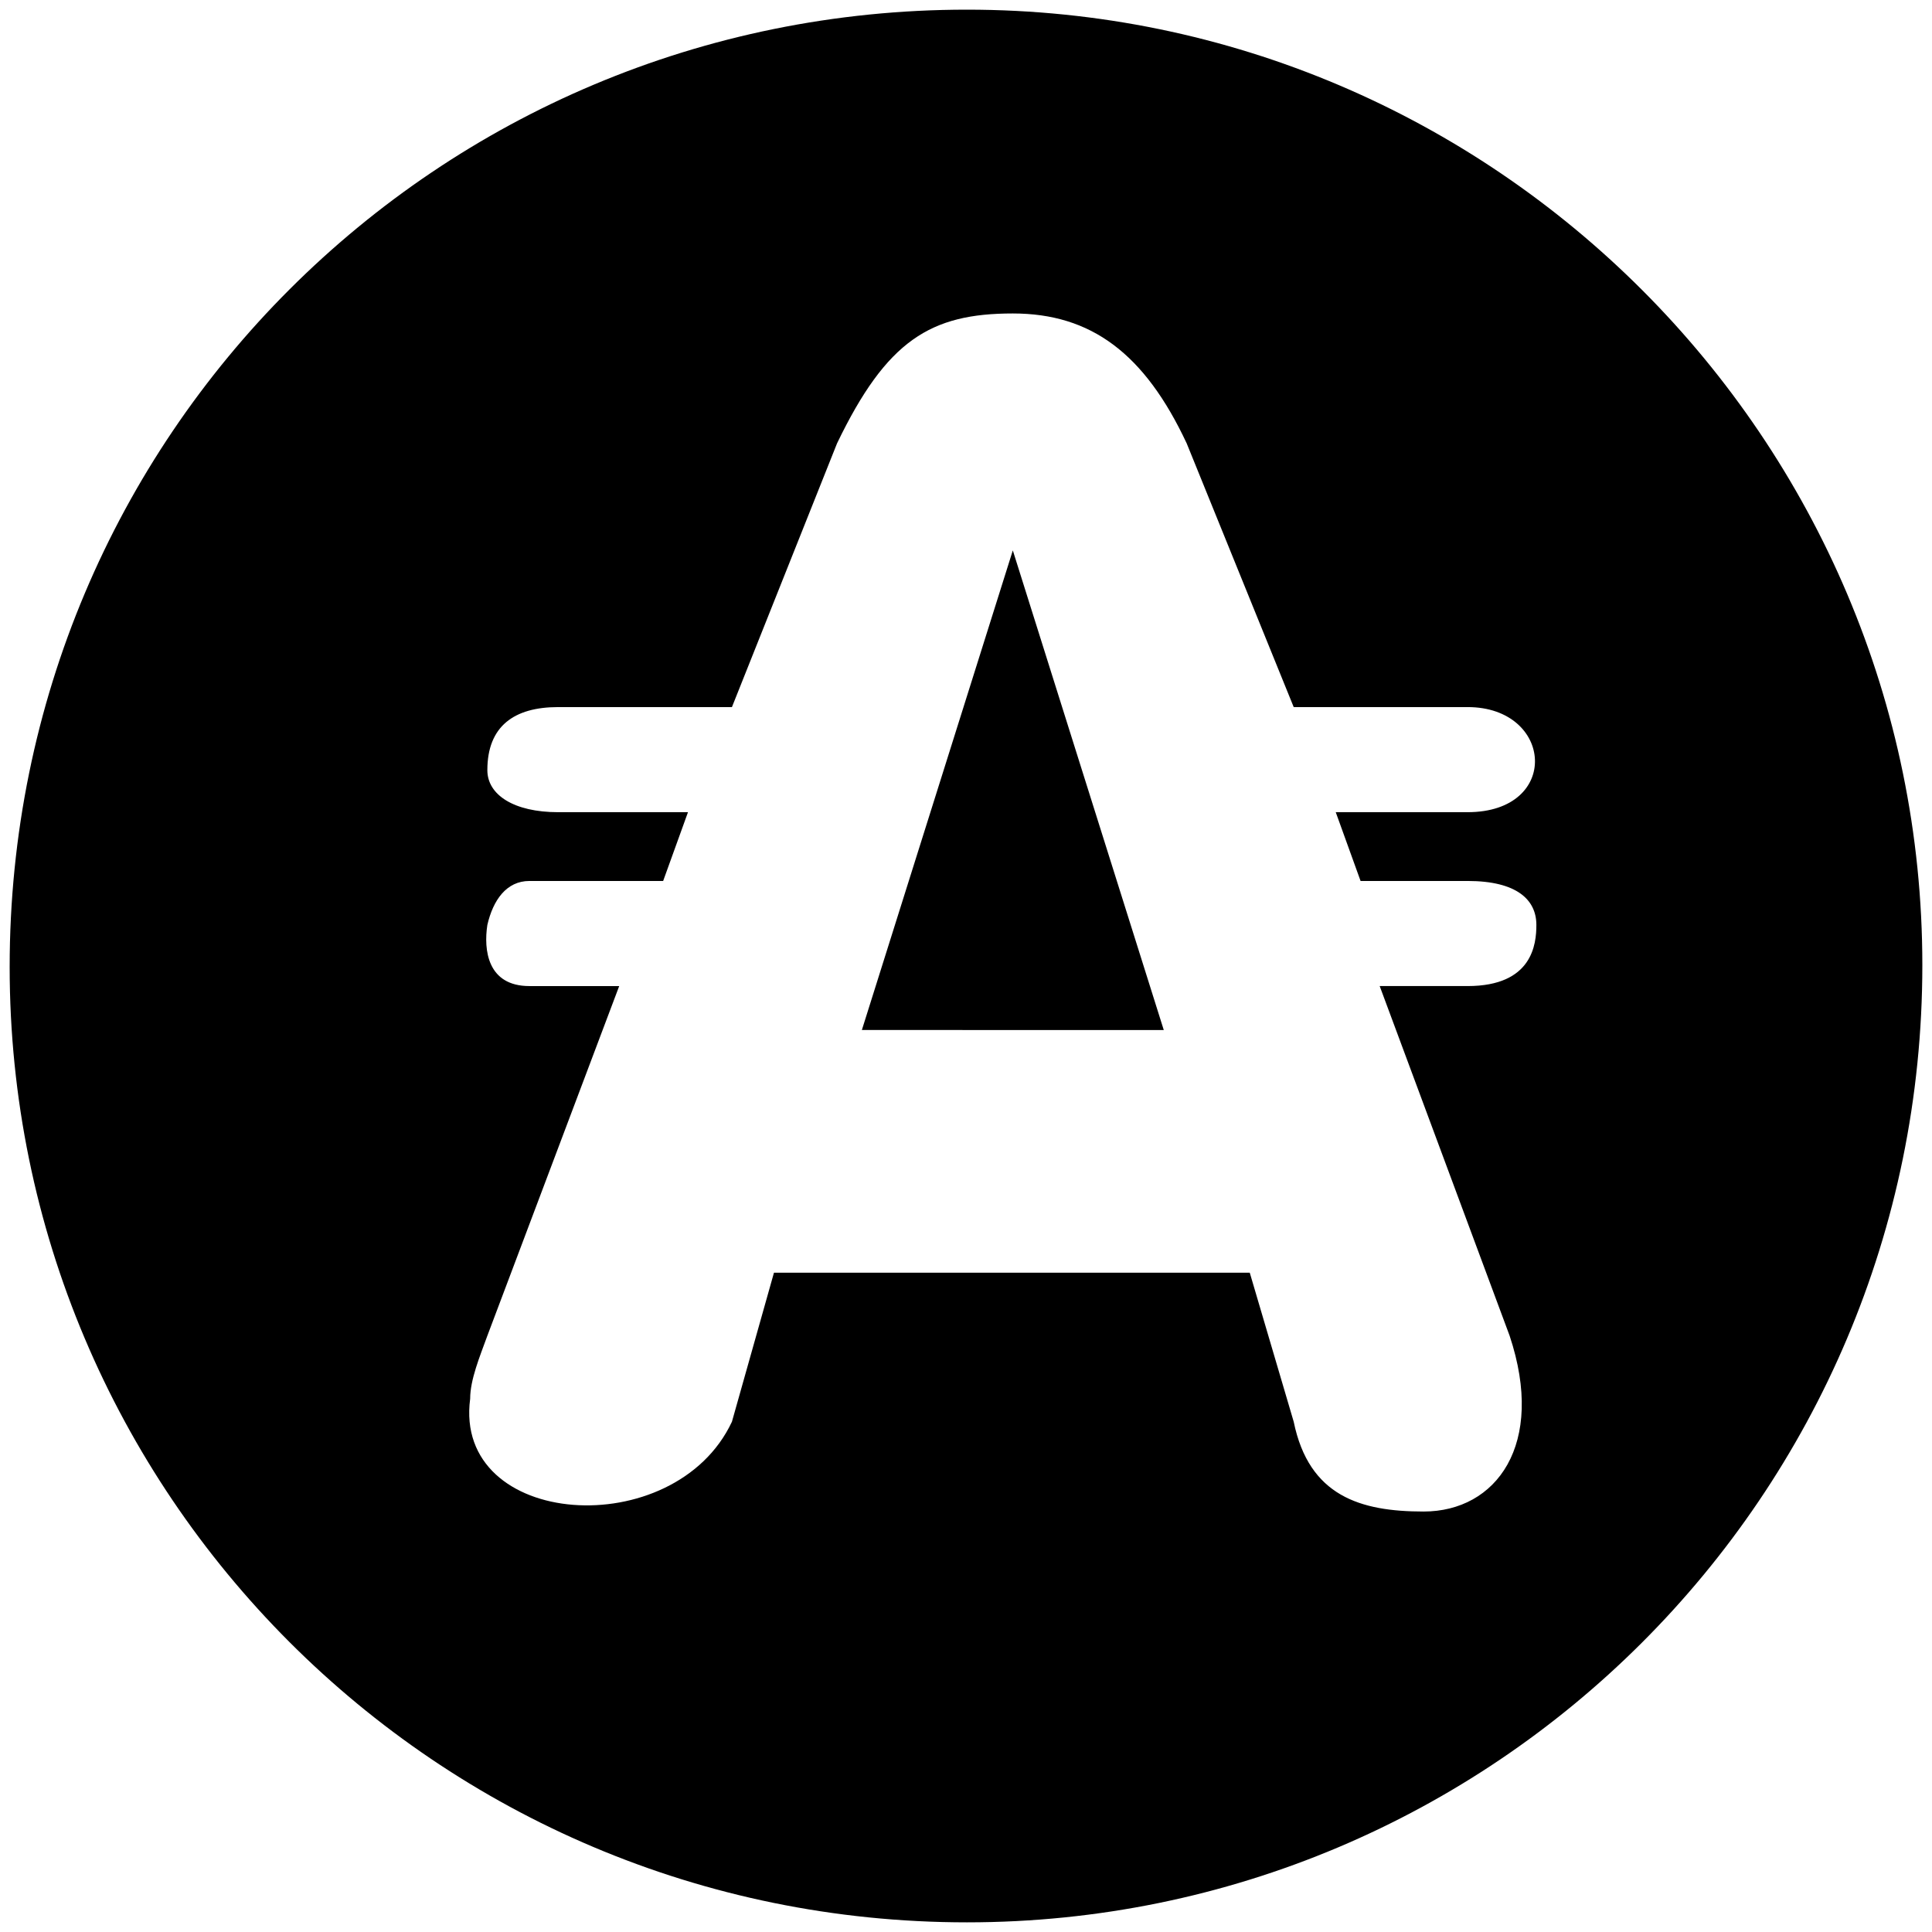 <svg xmlns="http://www.w3.org/2000/svg" width="1000" height="1000">
  <path d="M5 500.496C5 225.55 226.54 5 500.496 5c272.968 0 494.507 222.528 494.507 494.507 0 274.946-222.528 495.496-494.507 495.496C225.55 995.003 5 772.475 5 500.496zm238.352 223.517c-8.9 67.253 105.825 75.165 135.495 11.869l21.759-77.144H646.87l22.748 77.144c7.912 38.571 34.615 46.483 67.253 46.483 37.582 0 63.297-34.615 44.505-90.99l-67.253-180.989h45.495c33.626 0 35.604-21.758 35.604-31.648 0-12.857-9.89-22.748-35.604-22.748h-55.385l-12.857-35.604h68.242c48.462 0 44.506-54.396 0-54.396h-90l-55.385-136.484c-21.758-46.483-49.45-67.253-90-67.253-42.528 0-65.275 13.846-90.99 67.253L378.847 365.99h-90c-22.747 0-36.593 9.89-36.593 32.638 0 12.857 13.846 21.758 36.593 21.758H356.1l-12.857 35.604h-69.231c-11.868 0-18.791 9.89-21.758 22.748-1.978 12.857 0 31.648 21.758 31.648h46.484l-68.242 180.99c-3.956 10.88-8.902 22.747-8.902 32.637zM446.1 533.133l78.133-248.242 78.132 248.243z" style="fill:#000;fill-opacity:1;fill-rule:nonzero;stroke:none;"/>
</svg>
